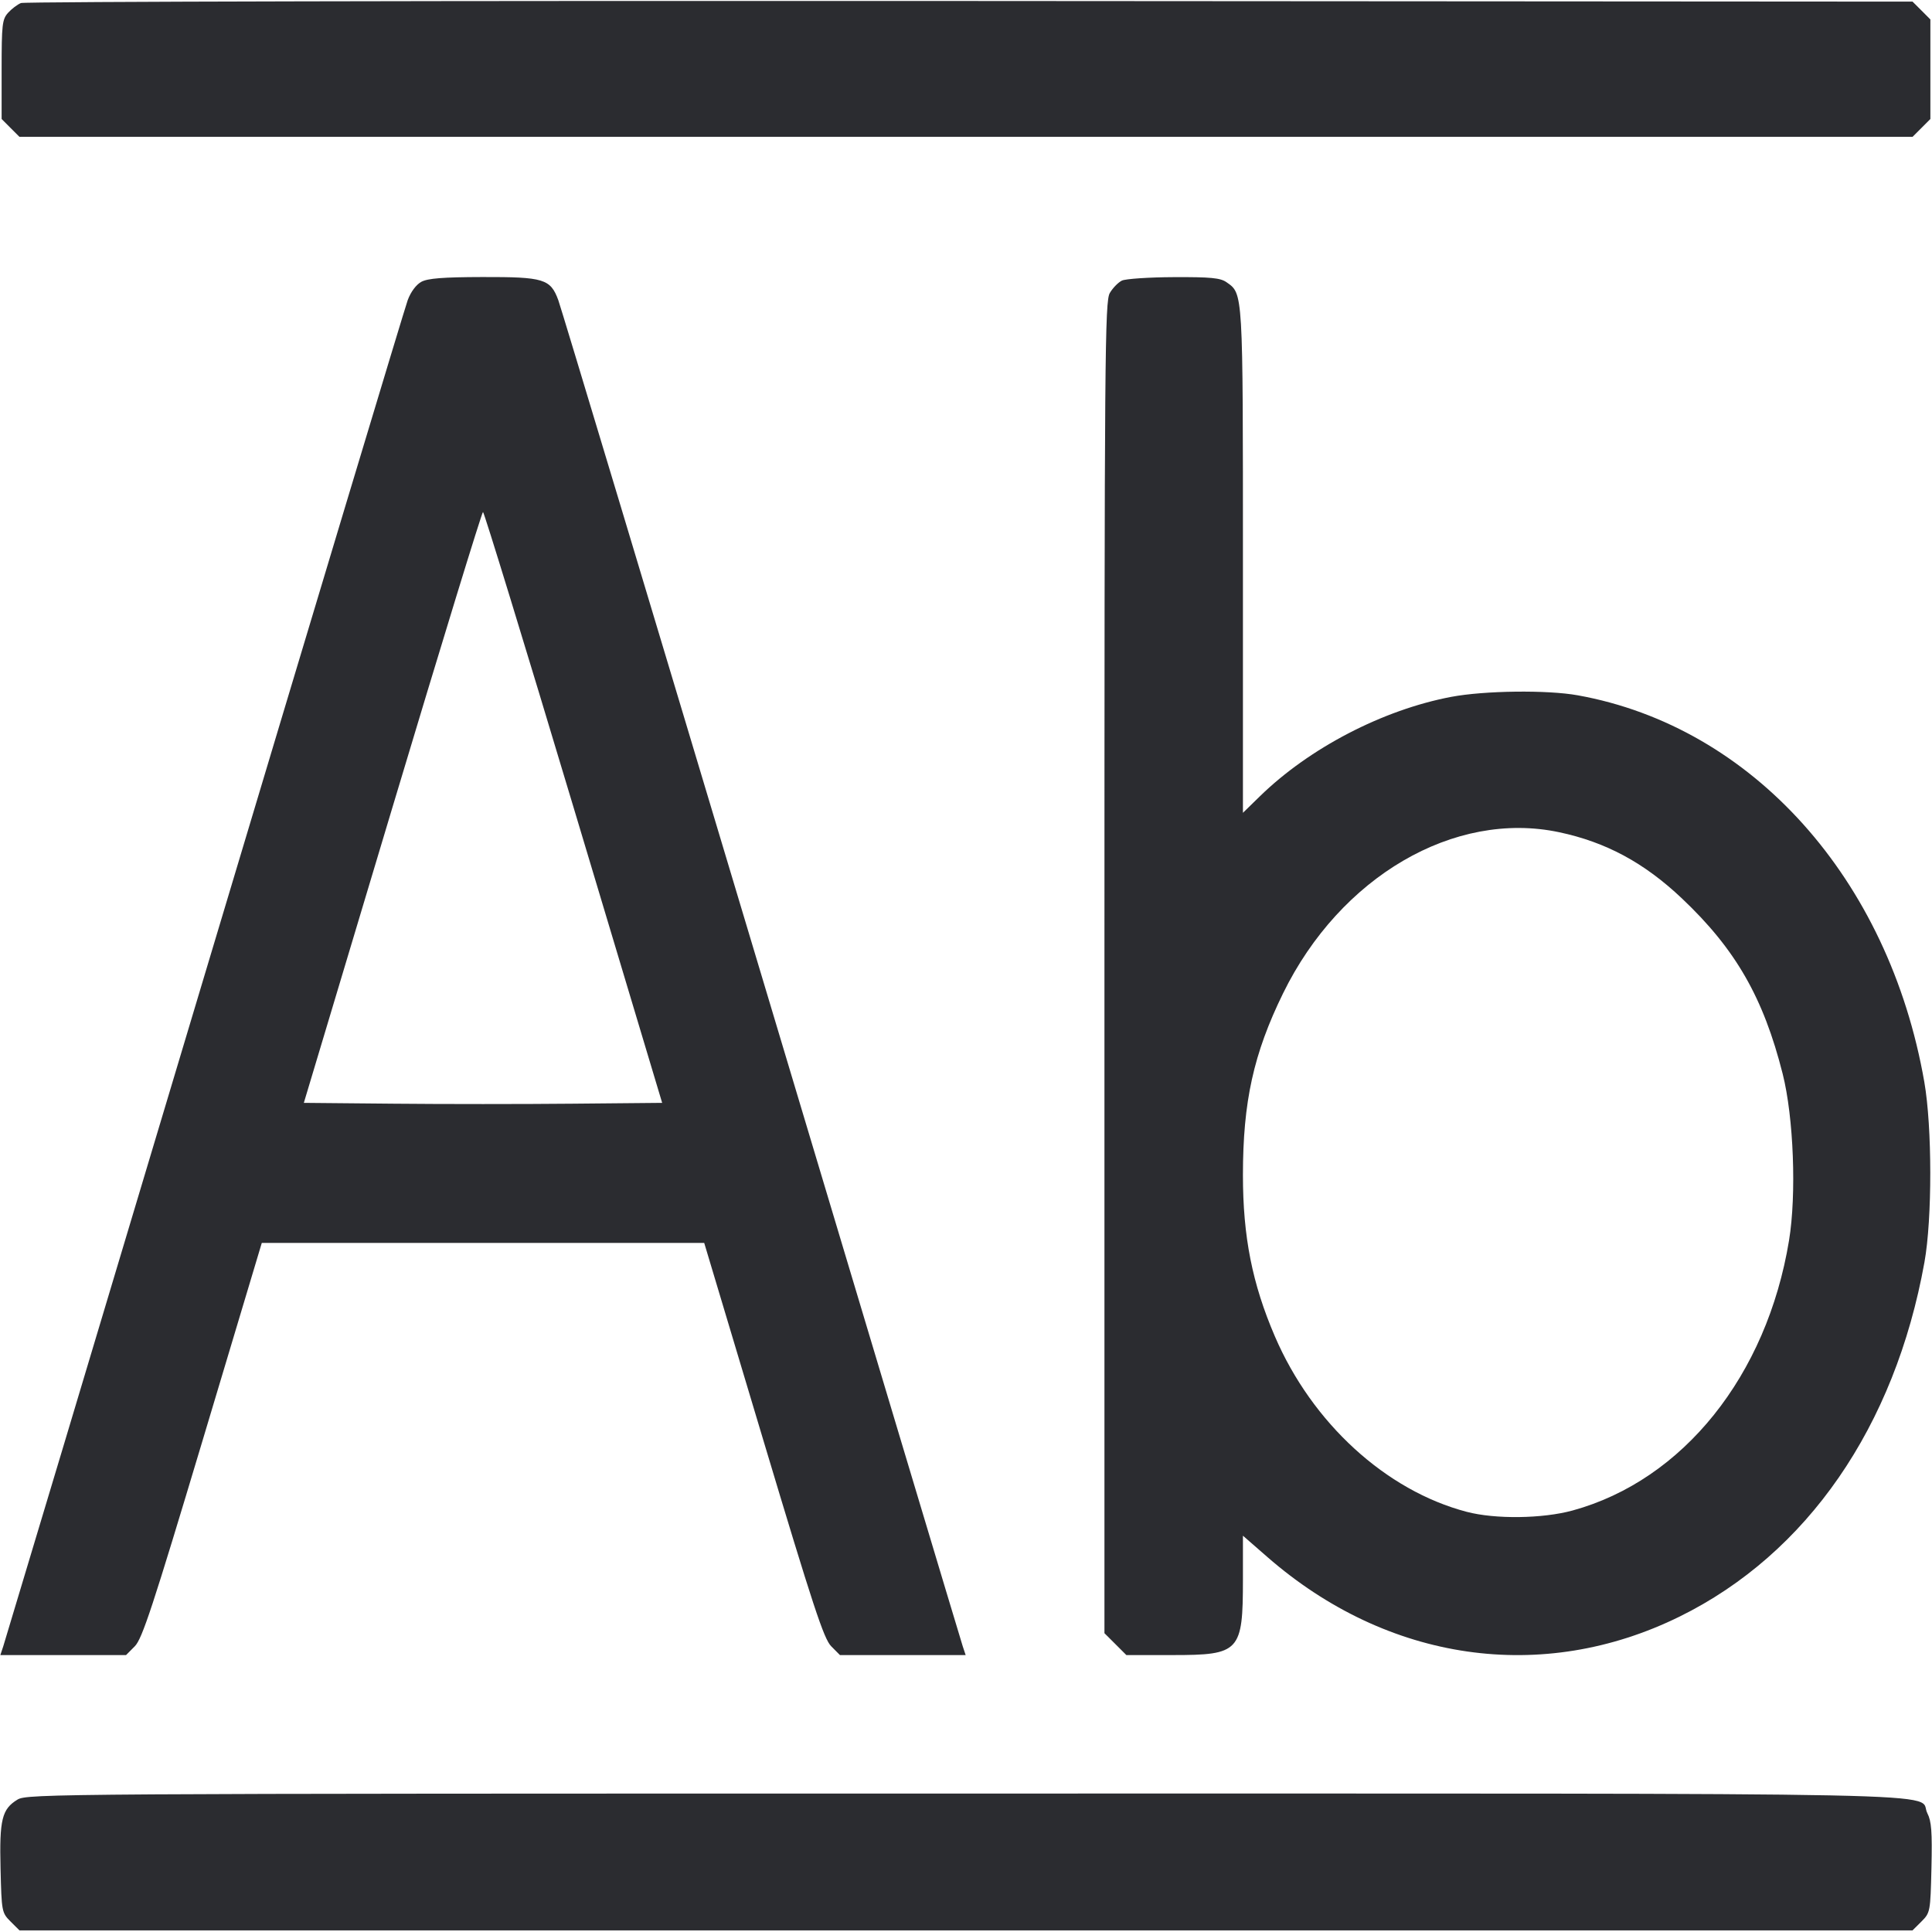 <svg width="56" height="56" viewBox="0 0 56 56" fill="none" xmlns="http://www.w3.org/2000/svg"><path d="M0.607 0.088 C 0.504 0.130,0.336 0.258,0.233 0.372 C 0.064 0.561,0.047 0.711,0.047 2.014 L 0.047 3.449 0.305 3.708 L 0.564 3.967 28.000 3.967 L 55.436 3.967 55.695 3.708 L 55.953 3.449 55.953 2.007 L 55.953 0.564 55.695 0.305 L 55.436 0.047 28.115 0.029 C 13.088 0.019,0.709 0.046,0.607 0.088 M12.212 8.169 C 12.062 8.251,11.905 8.462,11.817 8.702 C 11.736 8.921,9.085 17.731,5.925 28.280 C 2.766 38.829,0.142 47.576,0.095 47.717 L 0.010 47.973 1.832 47.973 L 3.654 47.973 3.908 47.717 C 4.122 47.500,4.429 46.566,5.875 41.743 L 7.588 36.027 14.000 36.027 L 20.412 36.027 22.125 41.743 C 23.571 46.566,23.878 47.500,24.092 47.717 L 24.346 47.973 26.168 47.973 L 27.990 47.973 27.905 47.717 C 27.858 47.576,25.234 38.829,22.075 28.280 C 18.915 17.731,16.264 8.921,16.183 8.701 C 15.956 8.084,15.765 8.026,13.981 8.030 C 12.837 8.033,12.398 8.068,12.212 8.169 M32.519 8.133 C 32.412 8.185,32.255 8.346,32.169 8.492 C 32.025 8.736,32.013 10.193,32.013 28.047 L 32.013 47.339 32.331 47.656 L 32.648 47.973 33.990 47.973 C 35.934 47.973,36.027 47.874,36.027 45.780 L 36.027 44.513 36.733 45.129 C 40.220 48.171,44.706 48.818,48.687 46.856 C 52.381 45.035,54.923 41.355,55.781 36.587 C 56.008 35.326,56.006 32.672,55.777 31.360 C 54.749 25.475,50.797 21.066,45.733 20.154 C 44.846 19.994,43.027 20.017,42.064 20.199 C 40.081 20.575,37.951 21.682,36.517 23.082 L 36.027 23.560 36.027 16.257 C 36.027 8.402,36.034 8.518,35.549 8.179 C 35.372 8.055,35.089 8.028,34.023 8.033 C 33.302 8.036,32.626 8.082,32.519 8.133 M16.625 23.403 L 19.193 31.967 16.597 31.991 C 15.169 32.005,12.831 32.005,11.403 31.991 L 8.807 31.967 11.375 23.403 C 12.787 18.694,13.969 14.840,14.000 14.840 C 14.031 14.840,15.213 18.694,16.625 23.403 M45.191 24.122 C 46.551 24.410,47.658 25.007,48.750 26.040 C 50.307 27.512,51.114 28.917,51.672 31.127 C 51.990 32.387,52.075 34.623,51.856 35.955 C 51.212 39.875,48.785 42.904,45.584 43.782 C 44.711 44.021,43.343 44.039,42.513 43.821 C 40.171 43.206,38.034 41.251,36.952 38.733 C 36.297 37.209,36.027 35.846,36.027 34.061 C 36.027 31.934,36.335 30.539,37.190 28.793 C 38.847 25.410,42.155 23.479,45.191 24.122 M0.506 52.163 C 0.055 52.438,-0.019 52.739,0.016 54.169 C 0.046 55.411,0.052 55.441,0.305 55.695 L 0.564 55.953 28.000 55.953 L 55.436 55.953 55.695 55.695 C 55.949 55.441,55.954 55.414,55.984 54.140 C 56.008 53.094,55.985 52.789,55.865 52.557 C 55.545 51.938,57.936 51.987,27.981 51.987 C 1.547 51.987,0.785 51.992,0.506 52.163 " fill="#2B2C30" stroke="none" fill-rule="evenodd"></path></svg>